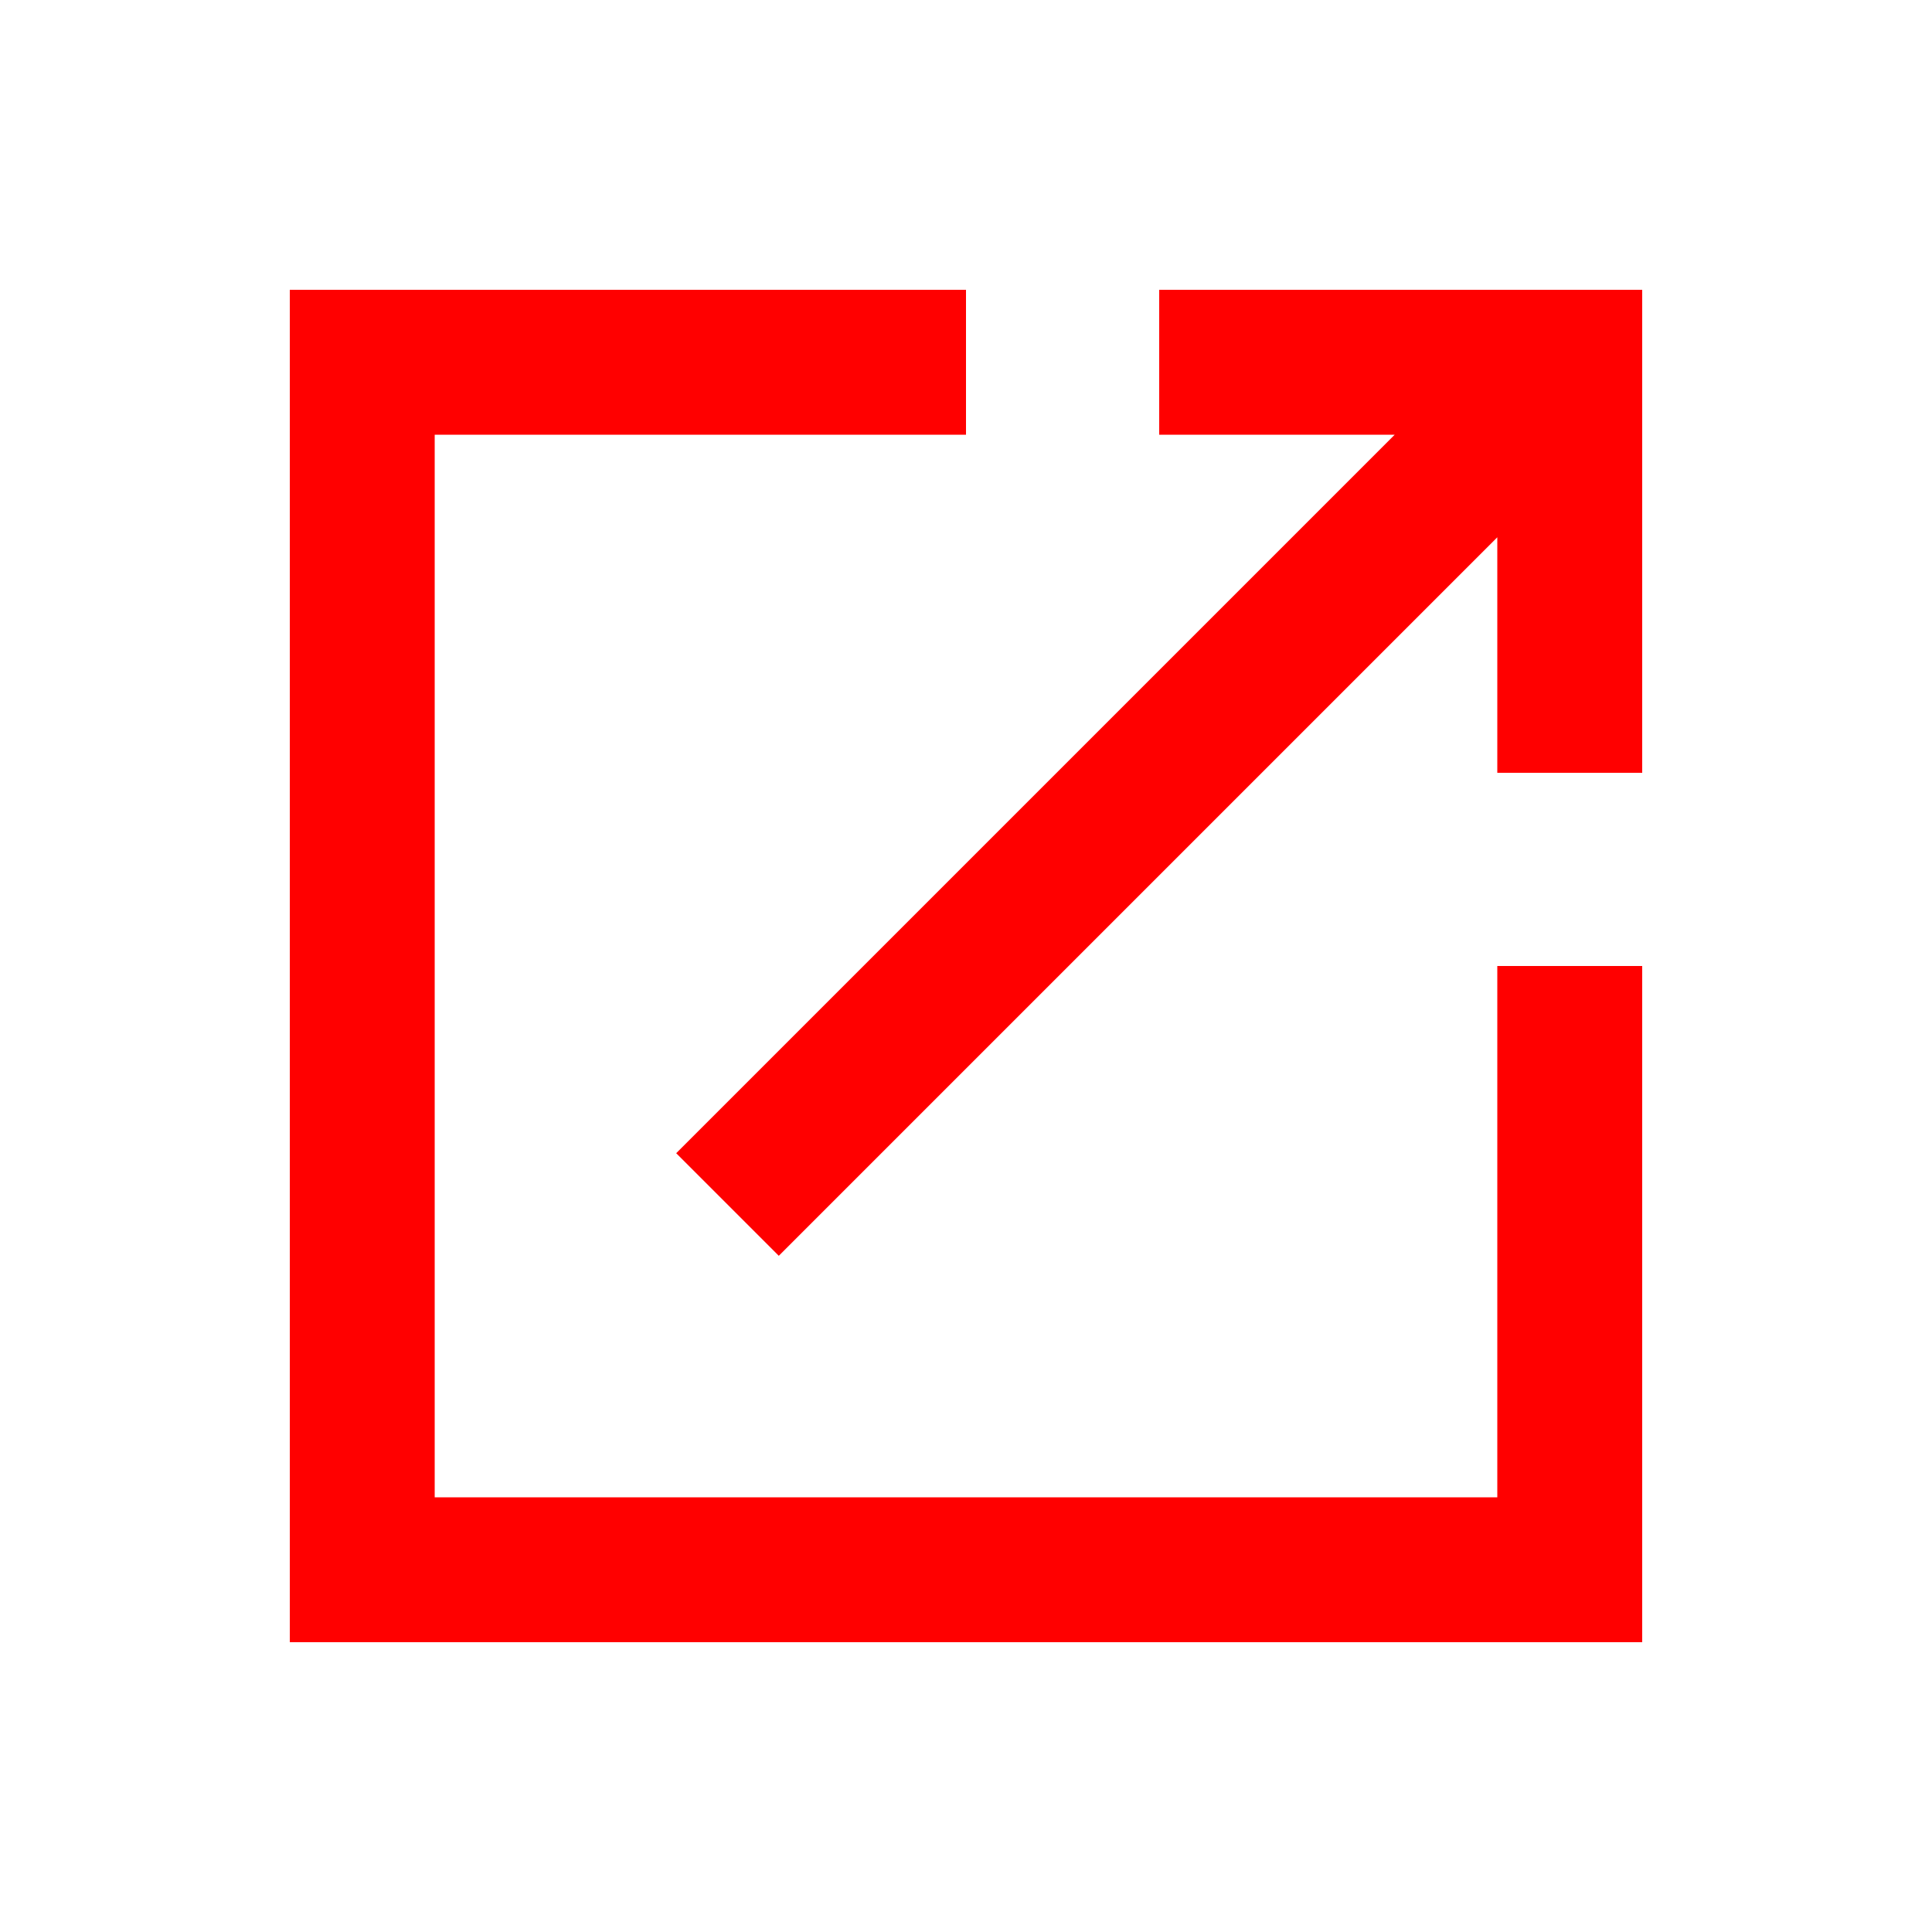 <svg width="20" height="20" viewBox="0 0 20 20" fill="none" xmlns="http://www.w3.org/2000/svg">
<mask id="mask0_238_314" style="mask-type:alpha" maskUnits="userSpaceOnUse" x="0" y="0" width="20" height="20">
<rect width="20" height="20" fill="#D9D9D9"/>
</mask>
<g mask="url(#mask0_238_314)">
<path d="M3 17V3H10V4.5H4.5V15.5H15.5V10H17V17H3ZM8.062 13L7 11.938L14.438 4.5H12V3H17V8H15.5V5.562L8.062 13Z" fill="#FF0000"/>
</g>
</svg>
